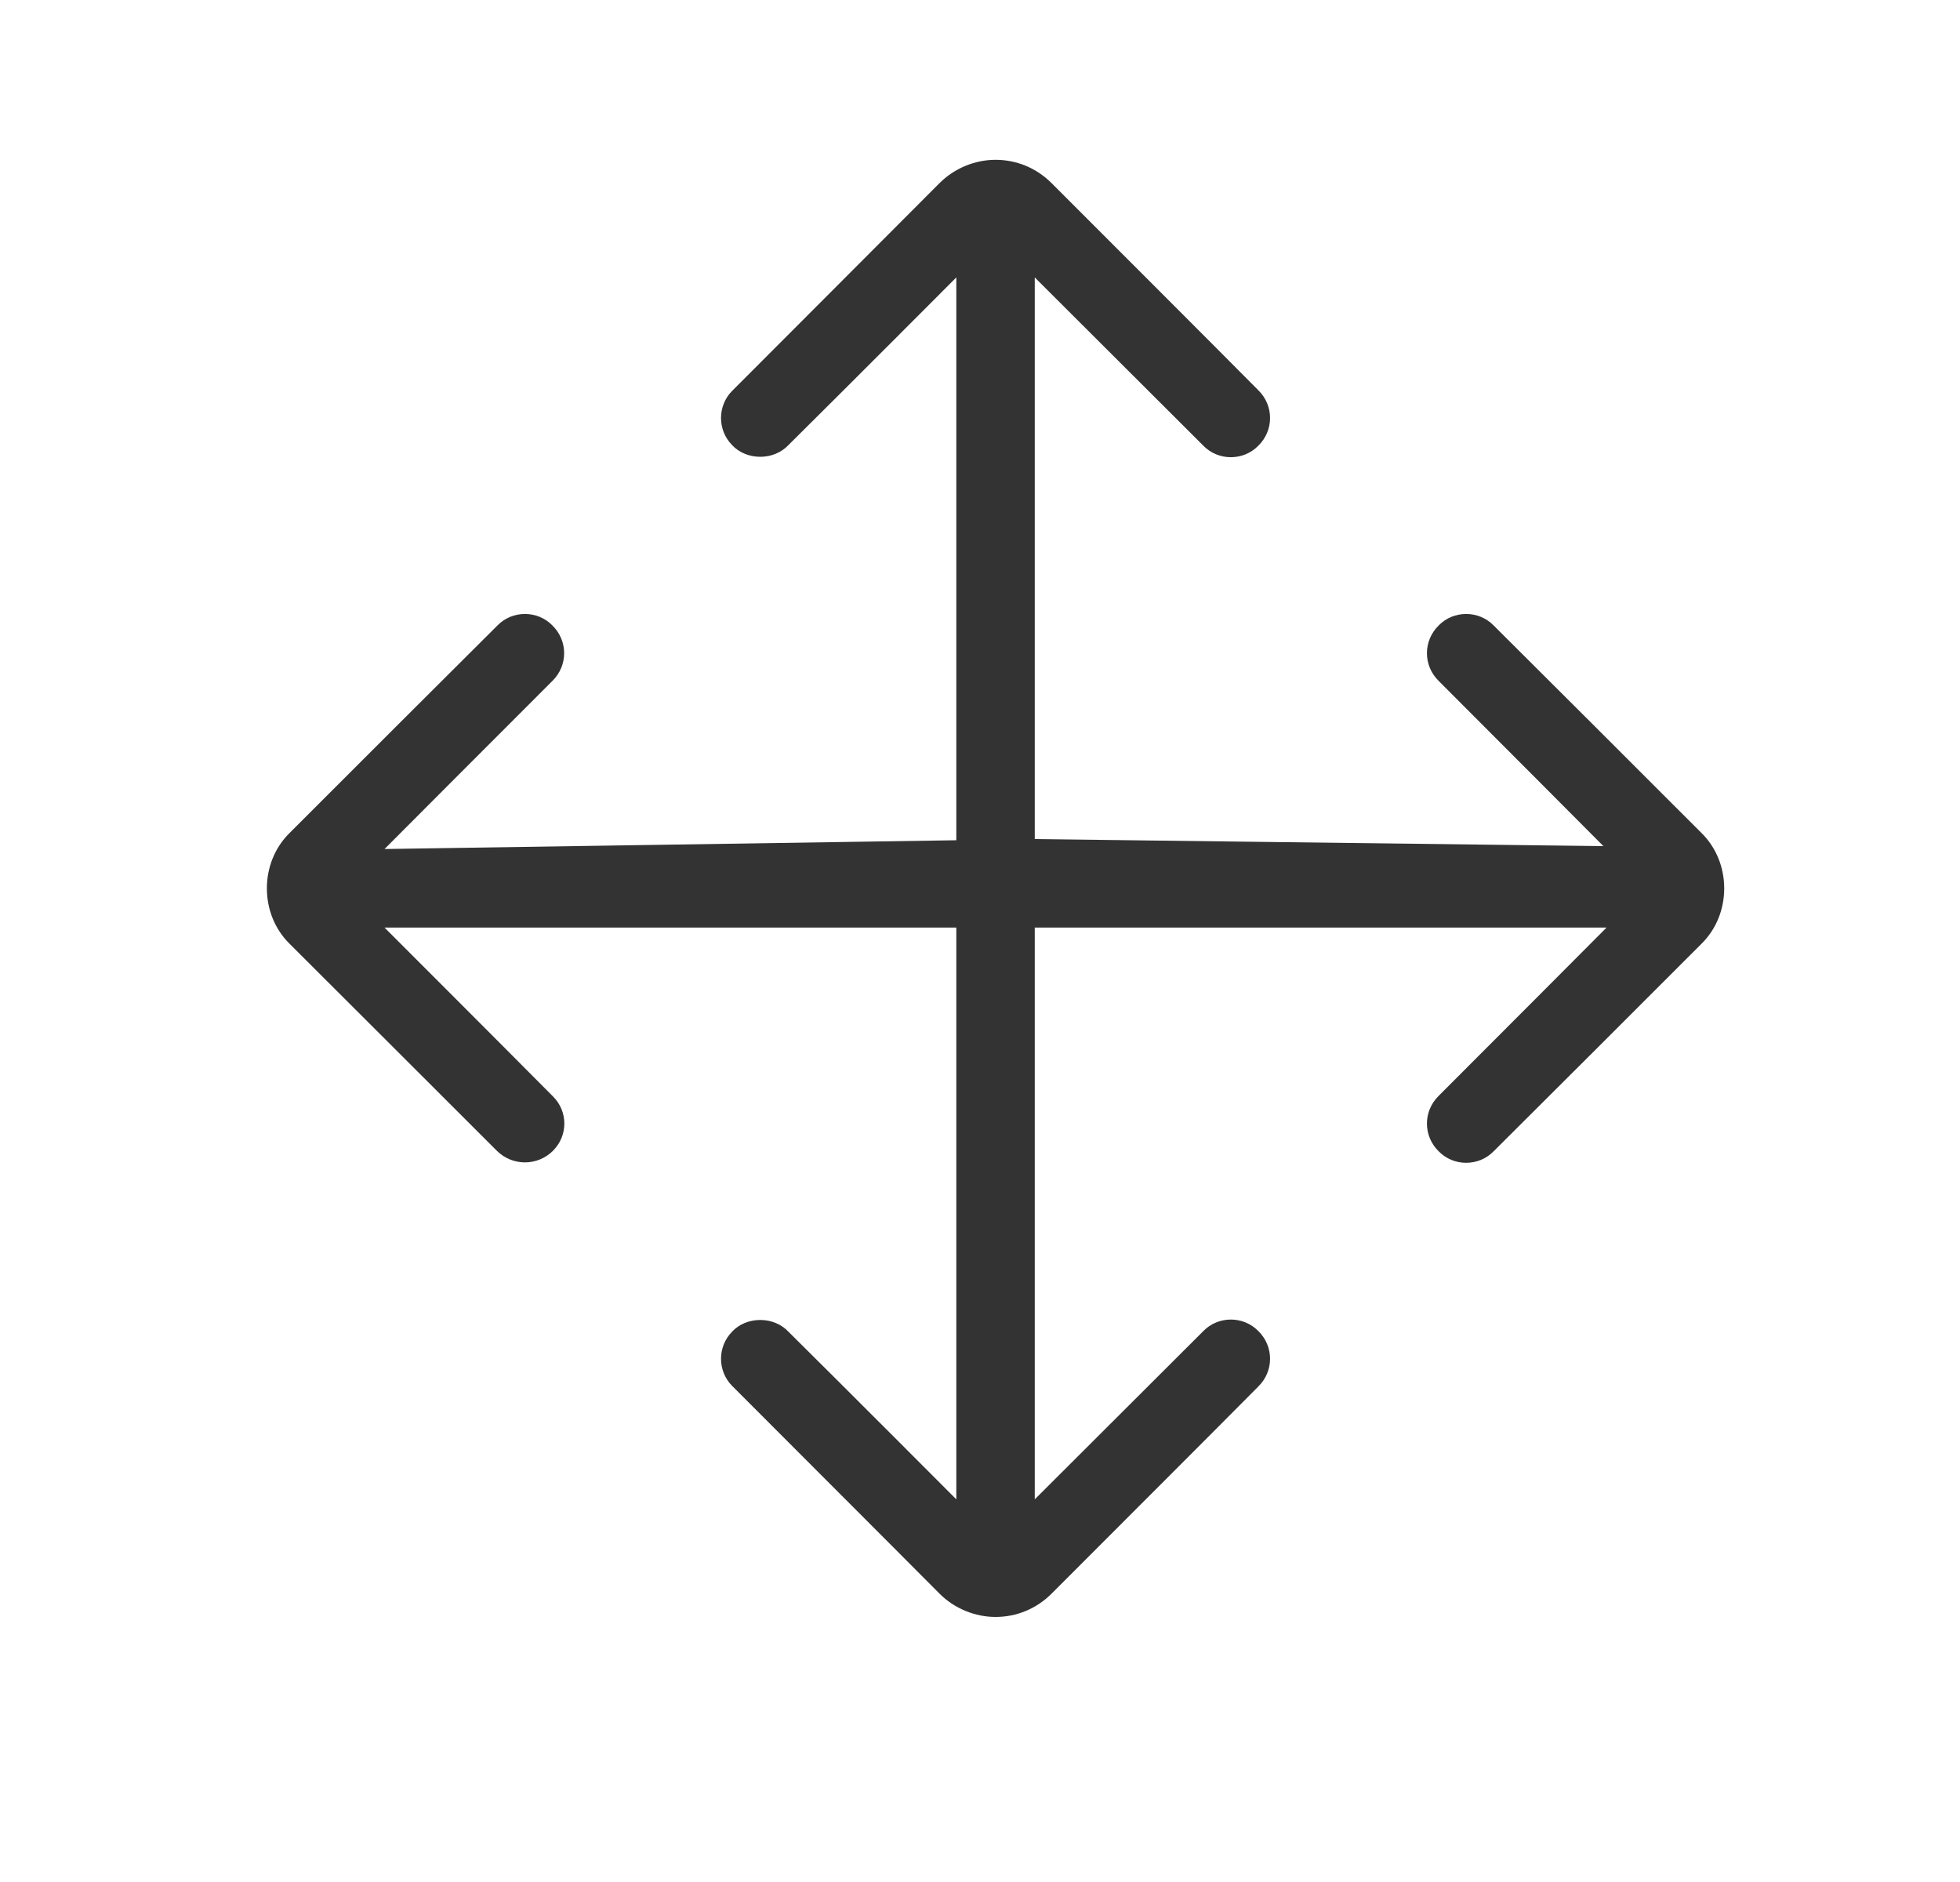 <?xml version="1.0" encoding="UTF-8" standalone="no"?>
<!DOCTYPE svg PUBLIC "-//W3C//DTD SVG 1.1//EN" "http://www.w3.org/Graphics/SVG/1.1/DTD/svg11.dtd">
<svg width="25px" height="24px" version="1.1" xmlns="http://www.w3.org/2000/svg" xmlns:xlink="http://www.w3.org/1999/xlink" xml:space="preserve" xmlns:serif="http://www.serif.com/" style="fill-rule:evenodd;clip-rule:evenodd;stroke-linejoin:round;stroke-miterlimit:1.414;">
    <g transform="matrix(1,0,0,1,-1730,-606)">
        <g id="ui.thin.move" transform="matrix(0.801,0,0,0.985,1730.98,606)">
            <rect x="0" y="0" width="29.971" height="24.367" style="fill:none;"/>
            <g transform="matrix(1.249,0,0,1.015,-1678.39,-615.261)">
                <path d="M1355,609.707C1355,609.707 1353.56,611.152 1352.86,611.845C1352.77,611.941 1352.64,611.995 1352.5,611.995C1352.36,611.995 1352.23,611.941 1352.14,611.845C1352.14,611.845 1352.14,611.845 1352.14,611.844C1352.05,611.753 1352,611.629 1352,611.5C1352,611.371 1352.05,611.247 1352.14,611.156C1352.74,610.553 1354,609.295 1354.79,608.5C1354.98,608.312 1355.24,608.207 1355.5,608.207C1355.77,608.207 1356.02,608.312 1356.21,608.5C1357,609.291 1358.25,610.54 1358.85,611.146C1359.05,611.342 1359.05,611.658 1358.85,611.854C1358.66,612.049 1358.34,612.049 1358.15,611.854C1357.46,611.164 1356,609.707 1356,609.707L1356,616.871L1363.25,616.961C1363.25,616.961 1361.83,615.534 1361.15,614.854C1360.95,614.658 1360.95,614.342 1361.15,614.146C1361.15,614.146 1361.15,614.146 1361.15,614.146C1361.34,613.951 1361.66,613.951 1361.85,614.146C1362.46,614.752 1363.71,616.002 1364.5,616.793C1364.69,616.98 1364.79,617.235 1364.79,617.5C1364.79,617.765 1364.69,618.02 1364.5,618.207C1363.71,618.998 1362.46,620.248 1361.85,620.854C1361.66,621.049 1361.34,621.049 1361.15,620.854C1361.15,620.854 1361.15,620.854 1361.15,620.854C1360.95,620.658 1360.95,620.342 1361.15,620.146C1361.84,619.457 1363.29,618 1363.29,618L1356,618L1356,625.293C1356,625.293 1357.46,623.835 1358.15,623.146C1358.34,622.951 1358.66,622.951 1358.85,623.146C1358.85,623.146 1358.85,623.146 1358.85,623.146C1359.05,623.342 1359.05,623.658 1358.85,623.854C1358.25,624.46 1357,625.709 1356.21,626.5C1356.02,626.688 1355.77,626.793 1355.5,626.793C1355.24,626.793 1354.98,626.688 1354.79,626.5C1354,625.705 1352.74,624.447 1352.14,623.844C1352.05,623.753 1352,623.629 1352,623.5C1352,623.371 1352.05,623.247 1352.14,623.156C1352.14,623.155 1352.14,623.155 1352.14,623.155C1352.23,623.059 1352.36,623.005 1352.5,623.005C1352.64,623.005 1352.77,623.059 1352.86,623.155C1353.56,623.848 1355,625.293 1355,625.293L1355,618L1347.71,618C1347.71,618 1349.18,619.47 1349.86,620.156C1350.05,620.346 1350.05,620.654 1349.86,620.844C1349.86,620.845 1349.86,620.845 1349.86,620.845C1349.66,621.045 1349.34,621.045 1349.14,620.845C1348.53,620.236 1347.29,618.994 1346.5,618.207C1346.31,618.02 1346.21,617.765 1346.21,617.5C1346.21,617.235 1346.31,616.98 1346.5,616.793C1347.29,616.002 1348.54,614.753 1349.15,614.146C1349.34,613.951 1349.66,613.951 1349.85,614.146C1350.05,614.342 1350.05,614.658 1349.85,614.854C1349.16,615.543 1347.71,616.998 1347.71,616.998L1355,616.886L1355,609.707Z" style="fill:rgb(51,51,51);"/>
            </g>
        </g>
    </g>
</svg>
